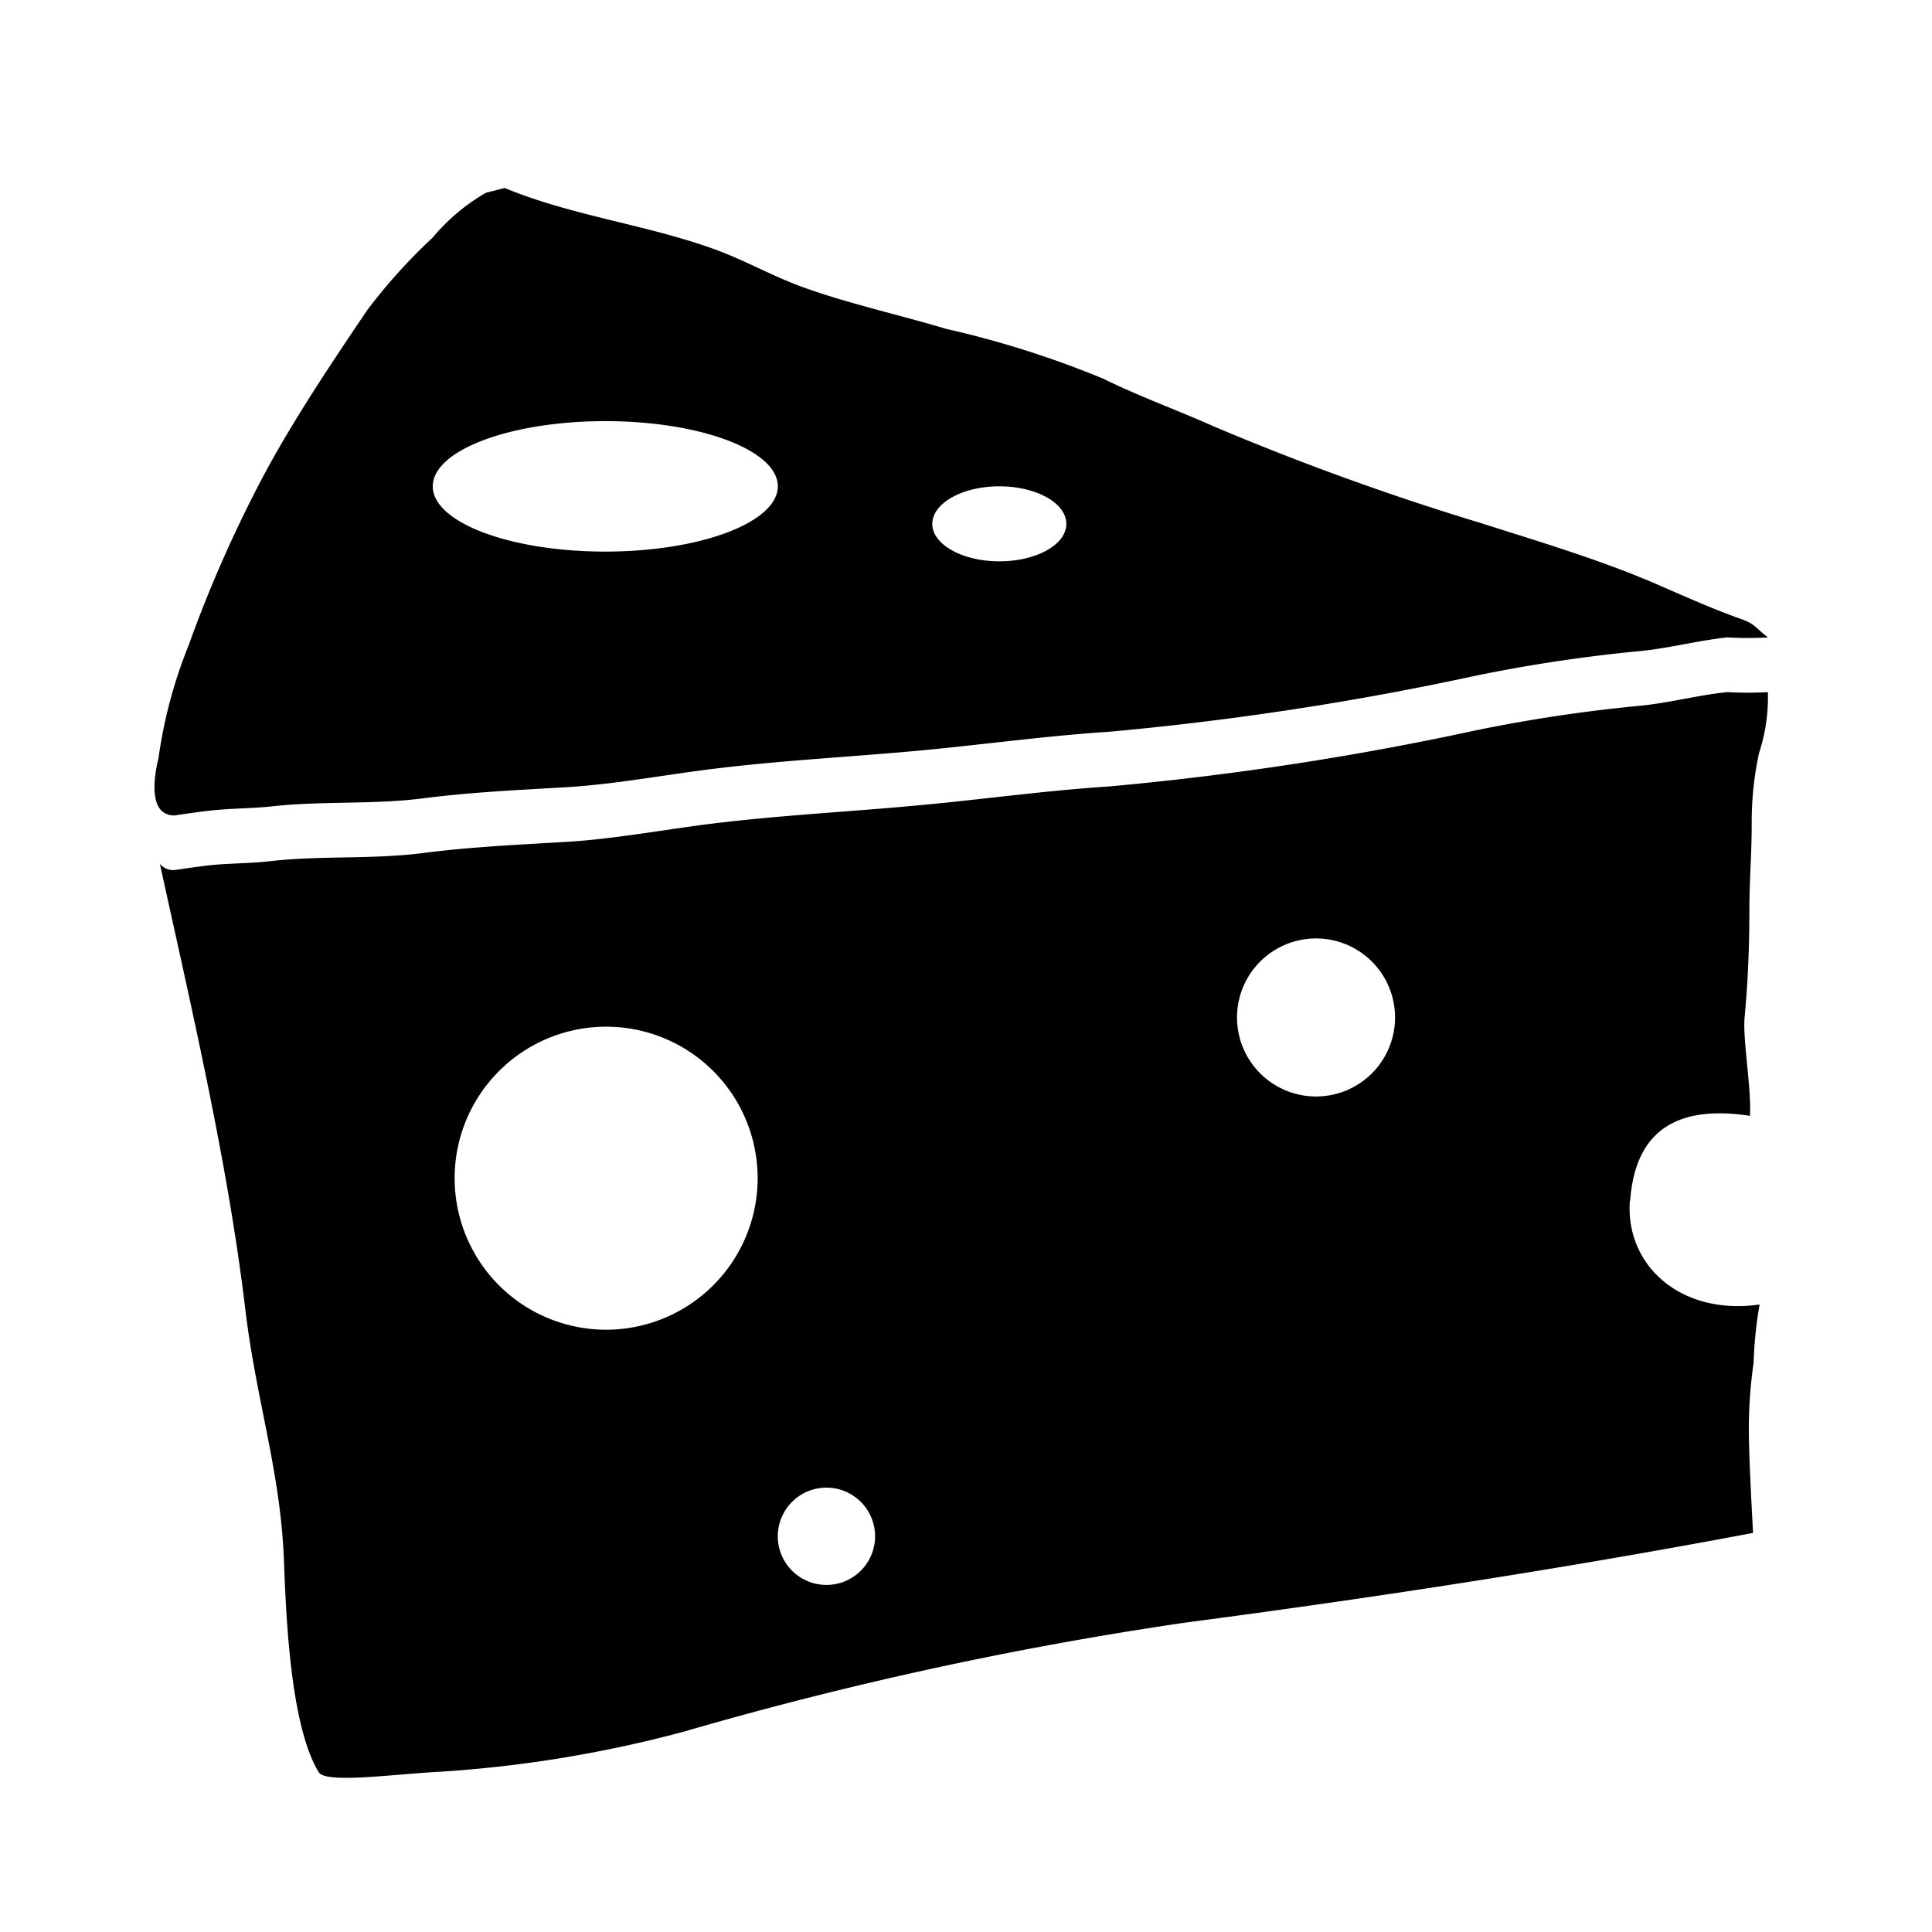<svg xmlns="http://www.w3.org/2000/svg" xmlns:xlink="http://www.w3.org/1999/xlink" width="50" height="50" viewBox="0 0 50 50">
  <defs>
    <clipPath id="clip-path">
      <rect id="Rectangle_3672" data-name="Rectangle 3672" width="50" height="50" transform="translate(-4 6)" fill="none"/>
    </clipPath>
  </defs>
  <g id="Group_3452" data-name="Group 3452" transform="translate(4 -6)" clip-path="url(#clip-path)">
    <path id="Path_13450" data-name="Path 13450" d="M38.219,28.159c.136-1.965,1.379-2.471,3.1-2.207.045-.694-.192-1.975-.137-2.559.082-.863.122-1.8.123-2.722,0-.881.06-1.424.06-2.3a8.434,8.434,0,0,1,.19-1.809,4.6,4.6,0,0,0,.228-1.576,9.612,9.612,0,0,1-1.051,0c-.768.078-1.522.286-2.3.357a39.852,39.852,0,0,0-4.194.63,78.134,78.134,0,0,1-9.51,1.455c-1.661.107-3.325.343-4.984.493-1.69.157-3.362.243-5.053.441-1.362.157-2.723.43-4.092.505-1.2.07-2.414.128-3.6.281-1.314.171-2.647.064-3.958.211-.506.059-1.006.055-1.507.1-.31.031-.6.078-.924.123a.45.45,0,0,1-.441-.152l0,0c.817,3.733,1.757,7.73,2.209,11.516.286,2.391.907,4.185,1,6.479.055,1.4.154,4.277.9,5.513.173.288,1.764.075,2.946,0a32.074,32.074,0,0,0,6.5-1.048A96.719,96.719,0,0,1,26.7,39.068c4.928-.649,9.818-1.4,14.7-2.322-.048-.889-.109-2.047-.109-2.685a11.958,11.958,0,0,1,.123-1.717,10.66,10.66,0,0,1,.155-1.509c-2.045.291-3.475-1.016-3.358-2.677Zm-26.5,3.328a3.921,3.921,0,1,1,3.92-3.923,3.924,3.924,0,0,1-3.92,3.923m5.7,6.605a1.259,1.259,0,1,1,1.259-1.259,1.26,1.26,0,0,1-1.259,1.259M30.09,25.451a2.045,2.045,0,1,1,2.045-2.045,2.046,2.046,0,0,1-2.045,2.045" transform="translate(-0.031 8.926)"/>
    <path id="Path_13451" data-name="Path 13451" d="M41.081,11.162c-.747-.264-1.462-.585-2.186-.9-1.474-.64-3.068-1.112-4.6-1.6a69.289,69.289,0,0,1-6.888-2.495c-.95-.424-1.924-.774-2.855-1.232a25.122,25.122,0,0,0-4.061-1.289c-1.221-.365-2.52-.65-3.715-1.081-.791-.286-1.526-.71-2.319-.993C12.67.933,10.828.726,9.063,0L8.578.122A5.084,5.084,0,0,0,7.2,1.281,14.492,14.492,0,0,0,5.5,3.165C4.588,4.517,3.693,5.849,2.909,7.278a33.623,33.623,0,0,0-2.03,4.564A12.3,12.3,0,0,0,.1,14.769s-.256.928.044,1.306a.449.449,0,0,0,.441.152c.323-.045.614-.092.924-.122.5-.051,1-.047,1.507-.1,1.311-.148,2.643-.042,3.958-.213,1.187-.153,2.4-.21,3.6-.28,1.369-.075,2.728-.348,4.092-.505,1.69-.2,3.363-.286,5.053-.441,1.659-.152,3.323-.386,4.983-.494a78.135,78.135,0,0,0,9.51-1.455,40.2,40.2,0,0,1,4.194-.63c.776-.07,1.531-.278,2.3-.357a9.218,9.218,0,0,0,1.051,0c-.305-.224-.328-.346-.678-.469ZM21.863,7.72c.958,0,1.734.435,1.734.972s-.776.969-1.734.969-1.735-.436-1.735-.969.776-.972,1.735-.972m-10.2-1.687c2.468,0,4.467.756,4.467,1.687s-2,1.689-4.467,1.689S7.2,8.652,7.2,7.72s2-1.687,4.467-1.687" transform="translate(0 10.866)"/>
  </g>
</svg>
